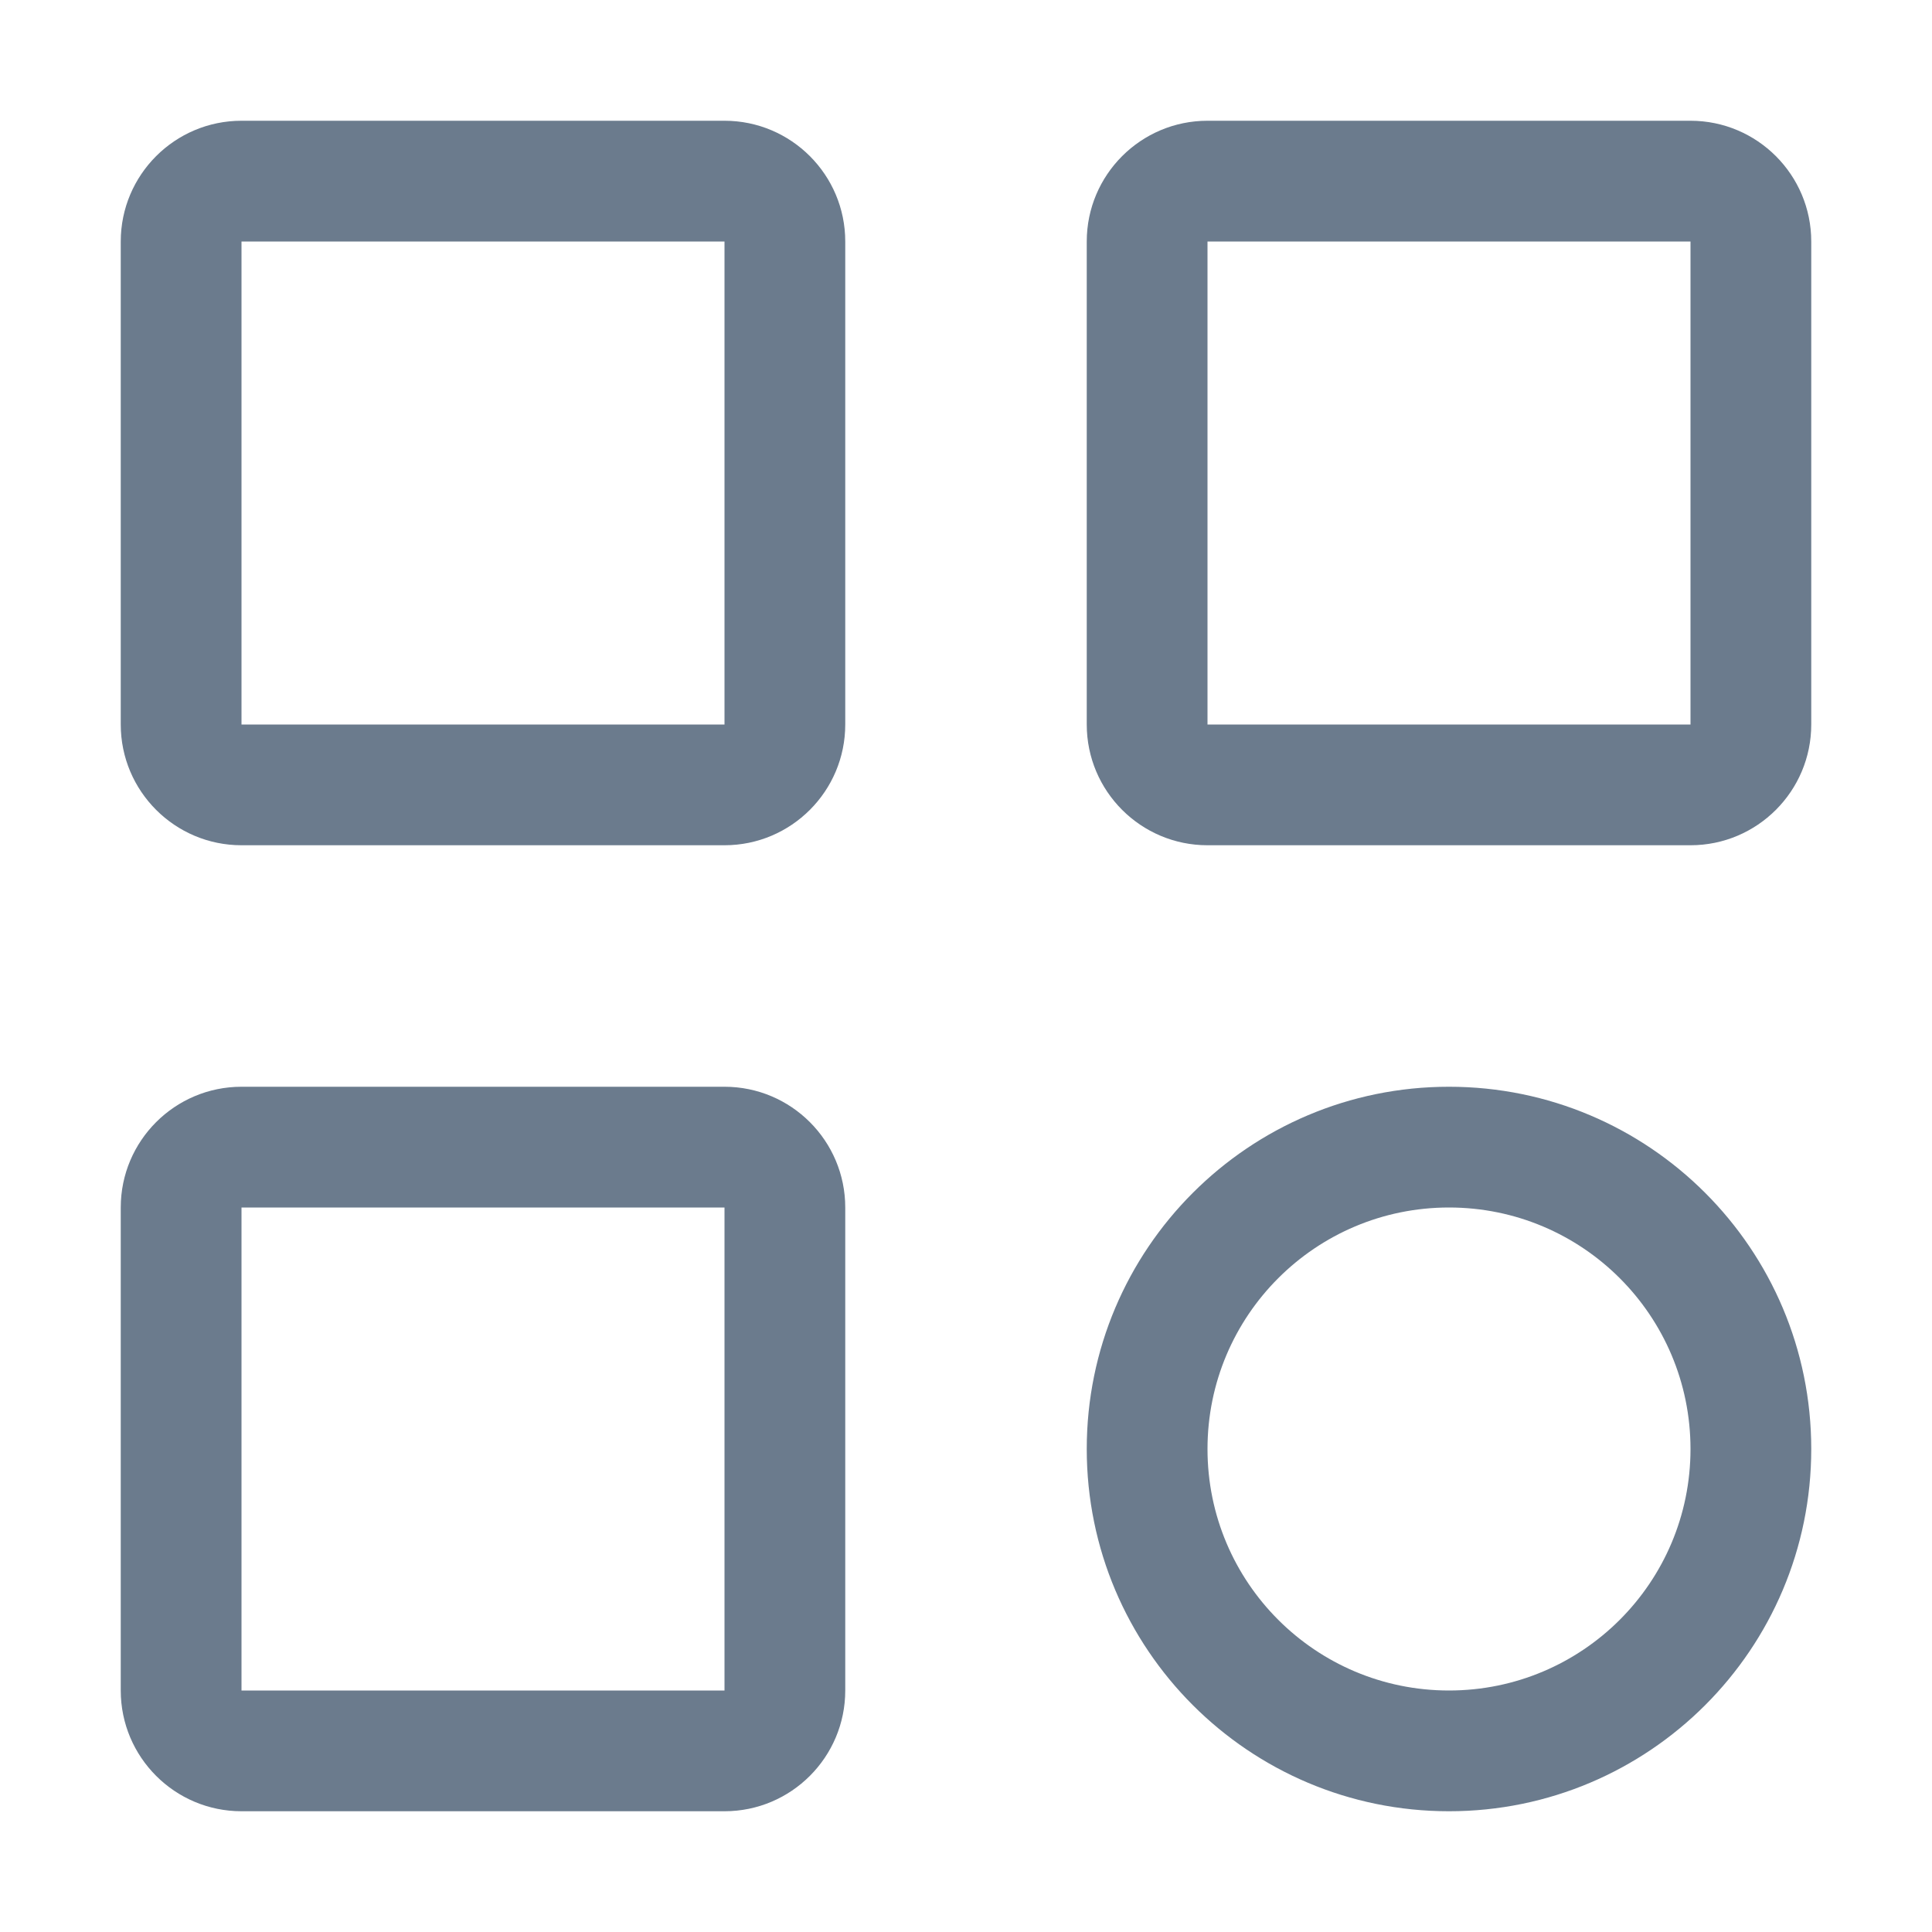 <?xml version="1.0" encoding="UTF-8"?>
<svg width="16px" height="16px" viewBox="0 0 16 16" version="1.1" xmlns="http://www.w3.org/2000/svg" xmlns:xlink="http://www.w3.org/1999/xlink">
    <title>更多备份 2</title>
    <g id="页面-1" stroke="none" stroke-width="1" fill="none" fill-rule="evenodd">
        <g id="建木自动化-首页" transform="translate(-1708, -308)" fill-rule="nonzero">
            <g id="更多备份-2" transform="translate(1708, 308)">
                <rect id="矩形" fill="#000000" opacity="0" x="0" y="0" width="16" height="16"></rect>
                <path d="M12,10 C13.105,10 14,10.895 14,12 C14,13.105 13.105,14 12,14 C10.895,14 10,13.105 10,12 C10,10.895 10.895,10 12,10 M12,9 C10.343,9 9,10.343 9,12 C9,13.657 10.343,15 12,15 C13.657,15 15,13.657 15,12 C15,10.343 13.657,9 12,9 Z M14,2 L14,6 L10,6 L10,2 L14,2 M14,1 L10,1 C9.448,1 9,1.448 9,2 L9,6 C9,6.552 9.448,7 10,7 L14,7 C14.552,7 15,6.552 15,6 L15,2 C15,1.448 14.552,1 14,1 Z M6,2 L6,6 L2,6 L2,2 L6,2 M6,1 L2,1 C1.448,1 1,1.448 1,2 L1,6 C1,6.552 1.448,7 2,7 L6,7 C6.552,7 7,6.552 7,6 L7,2 C7,1.448 6.552,1 6,1 Z M6,10 L6,14 L2,14 L2,10 L6,10 M6,9 L2,9 C1.448,9 1,9.448 1,10 L1,14 C1,14.552 1.448,15 2,15 L6,15 C6.552,15 7,14.552 7,14 L7,10 C7,9.448 6.552,9 6,9 Z" id="形状" fill="#6b7b8d"></path>
            </g>
        </g>
    </g>
</svg>